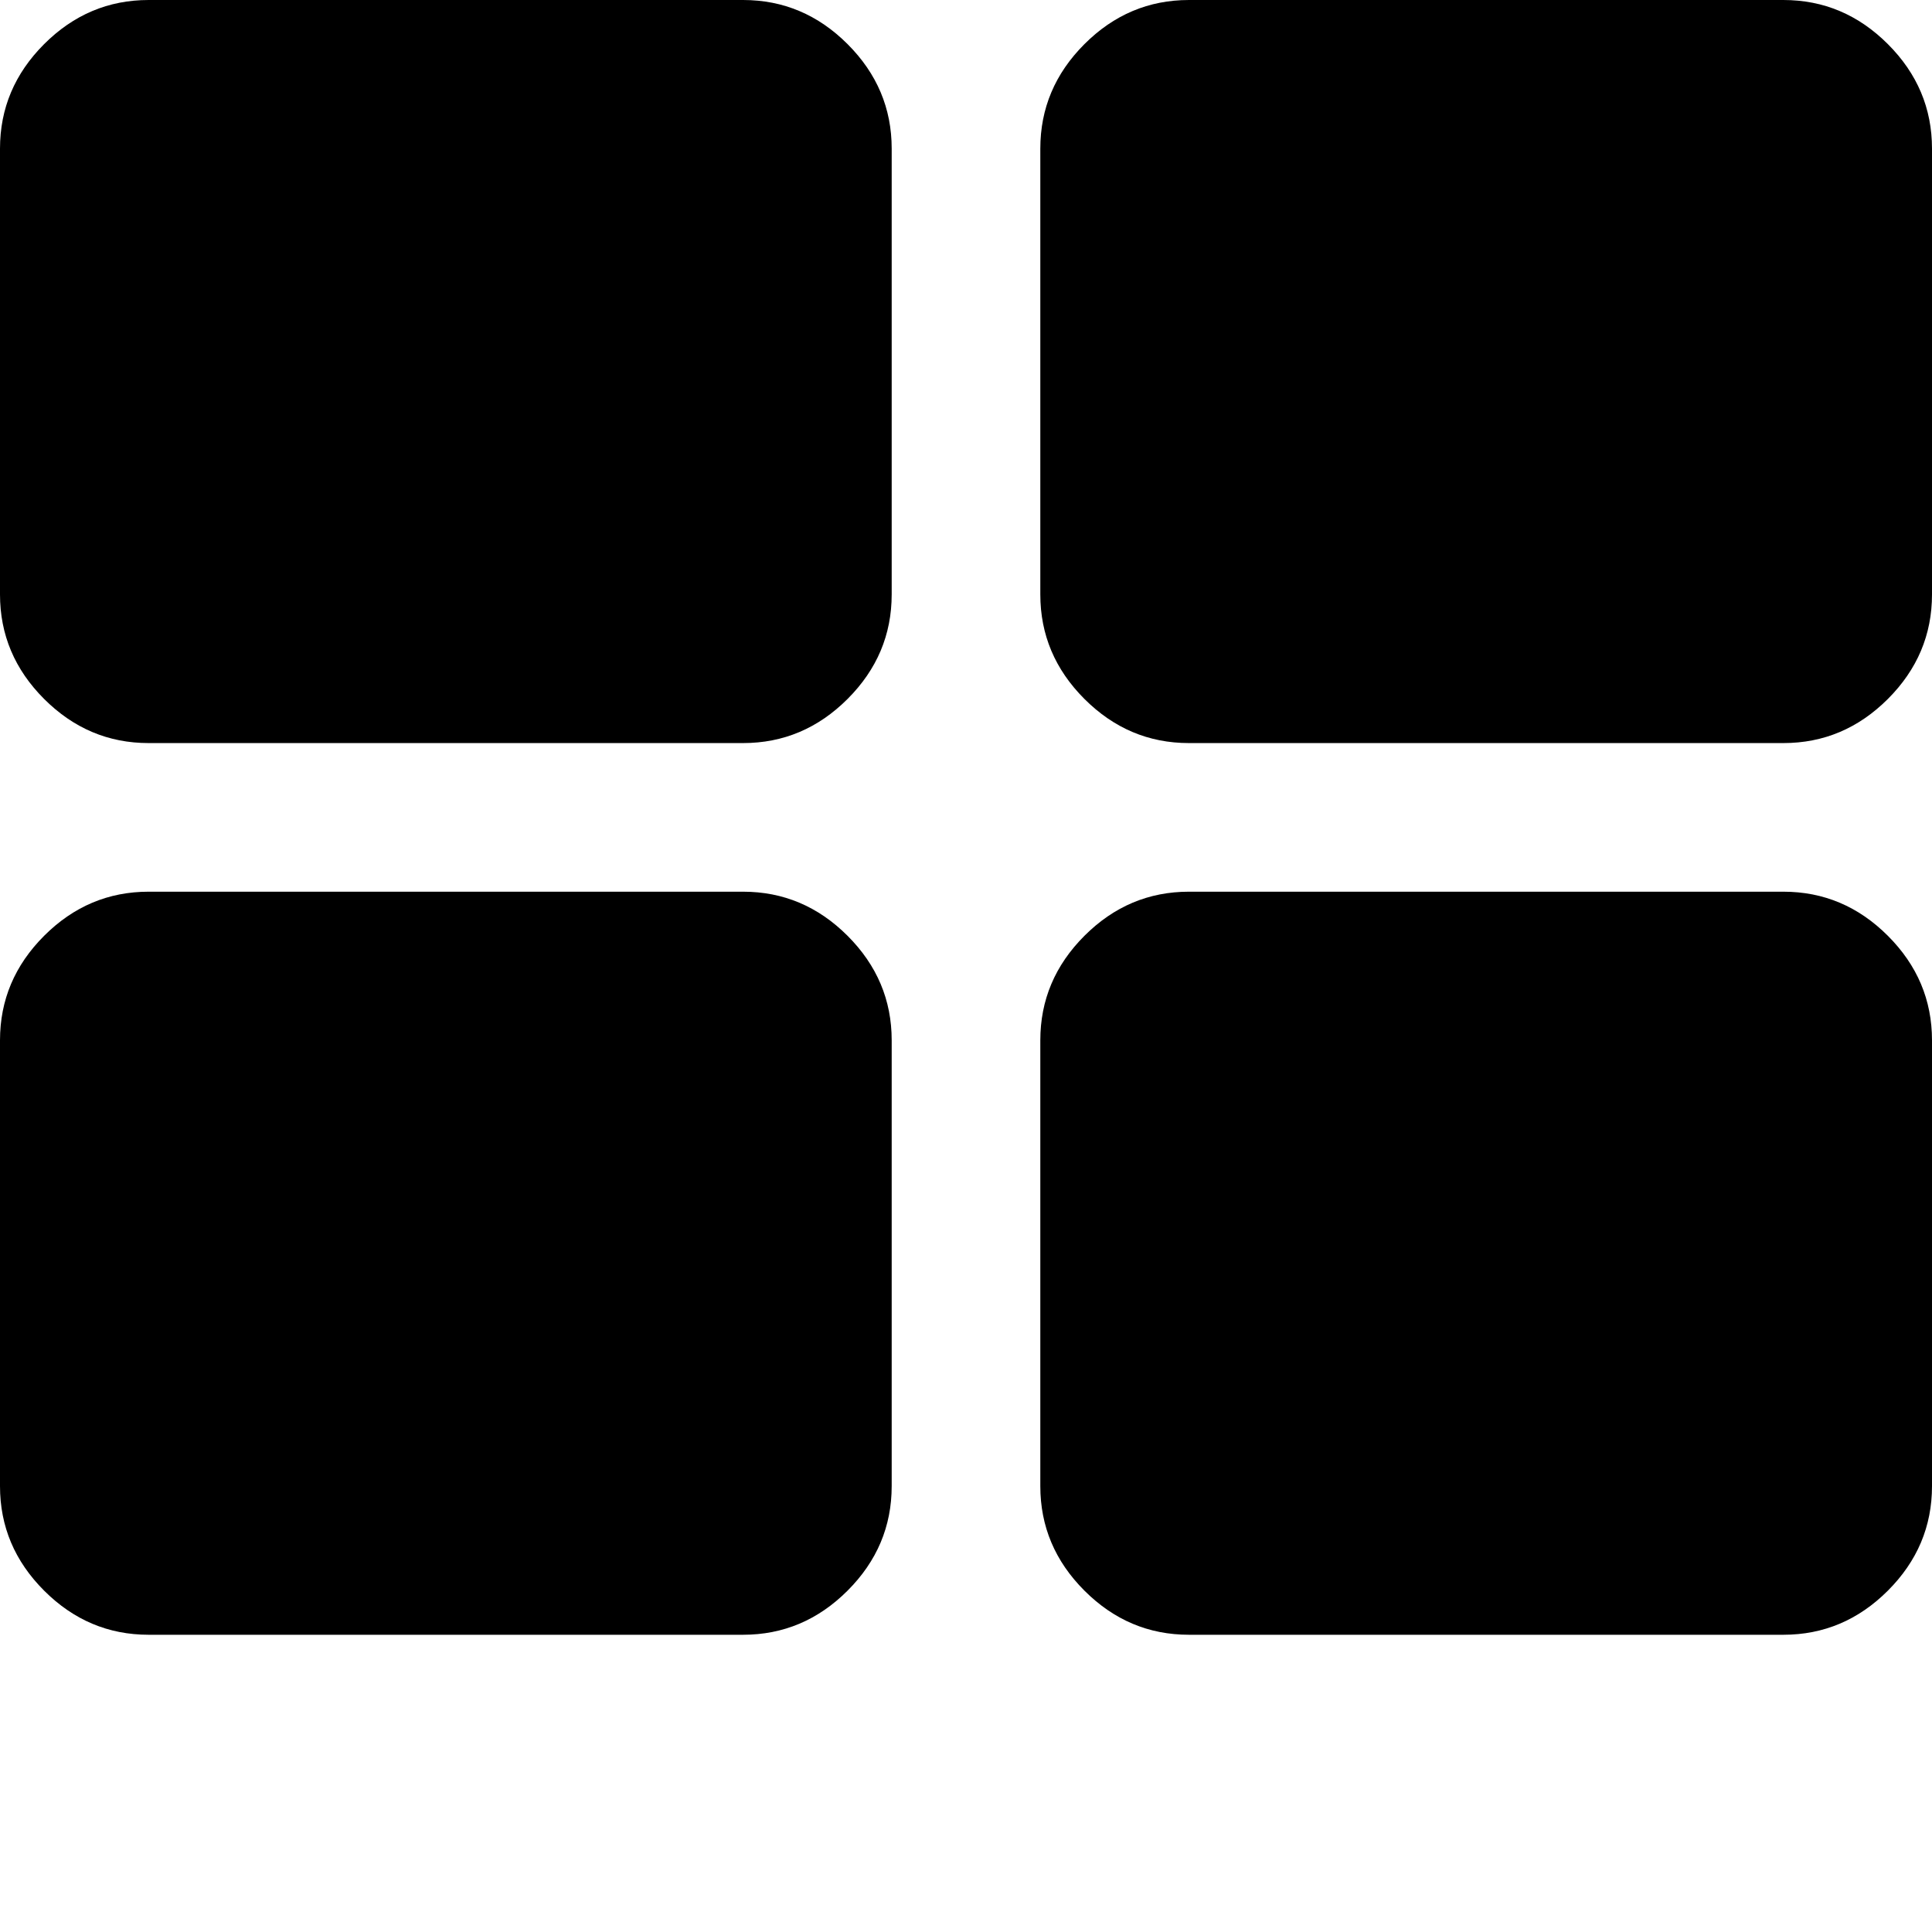 <svg width="128" height="128" viewBox="0 0 1664 1664" xmlns="http://www.w3.org/2000/svg"><path d="M768 512V128q0-52-38-90T640 0H128Q76 0 38 38T0 128v384q0 52 38 90t90 38h512q52 0 90-38t38-90zm0 768V896q0-52-38-90t-90-38H128q-52 0-90 38T0 896v384q0 52 38 90t90 38h512q52 0 90-38t38-90zm896-768V128q0-52-38-90t-90-38h-512q-52 0-90 38t-38 90v384q0 52 38 90t90 38h512q52 0 90-38t38-90zm0 768V896q0-52-38-90t-90-38h-512q-52 0-90 38t-38 90v384q0 52 38 90t90 38h512q52 0 90-38t38-90z"/></svg>